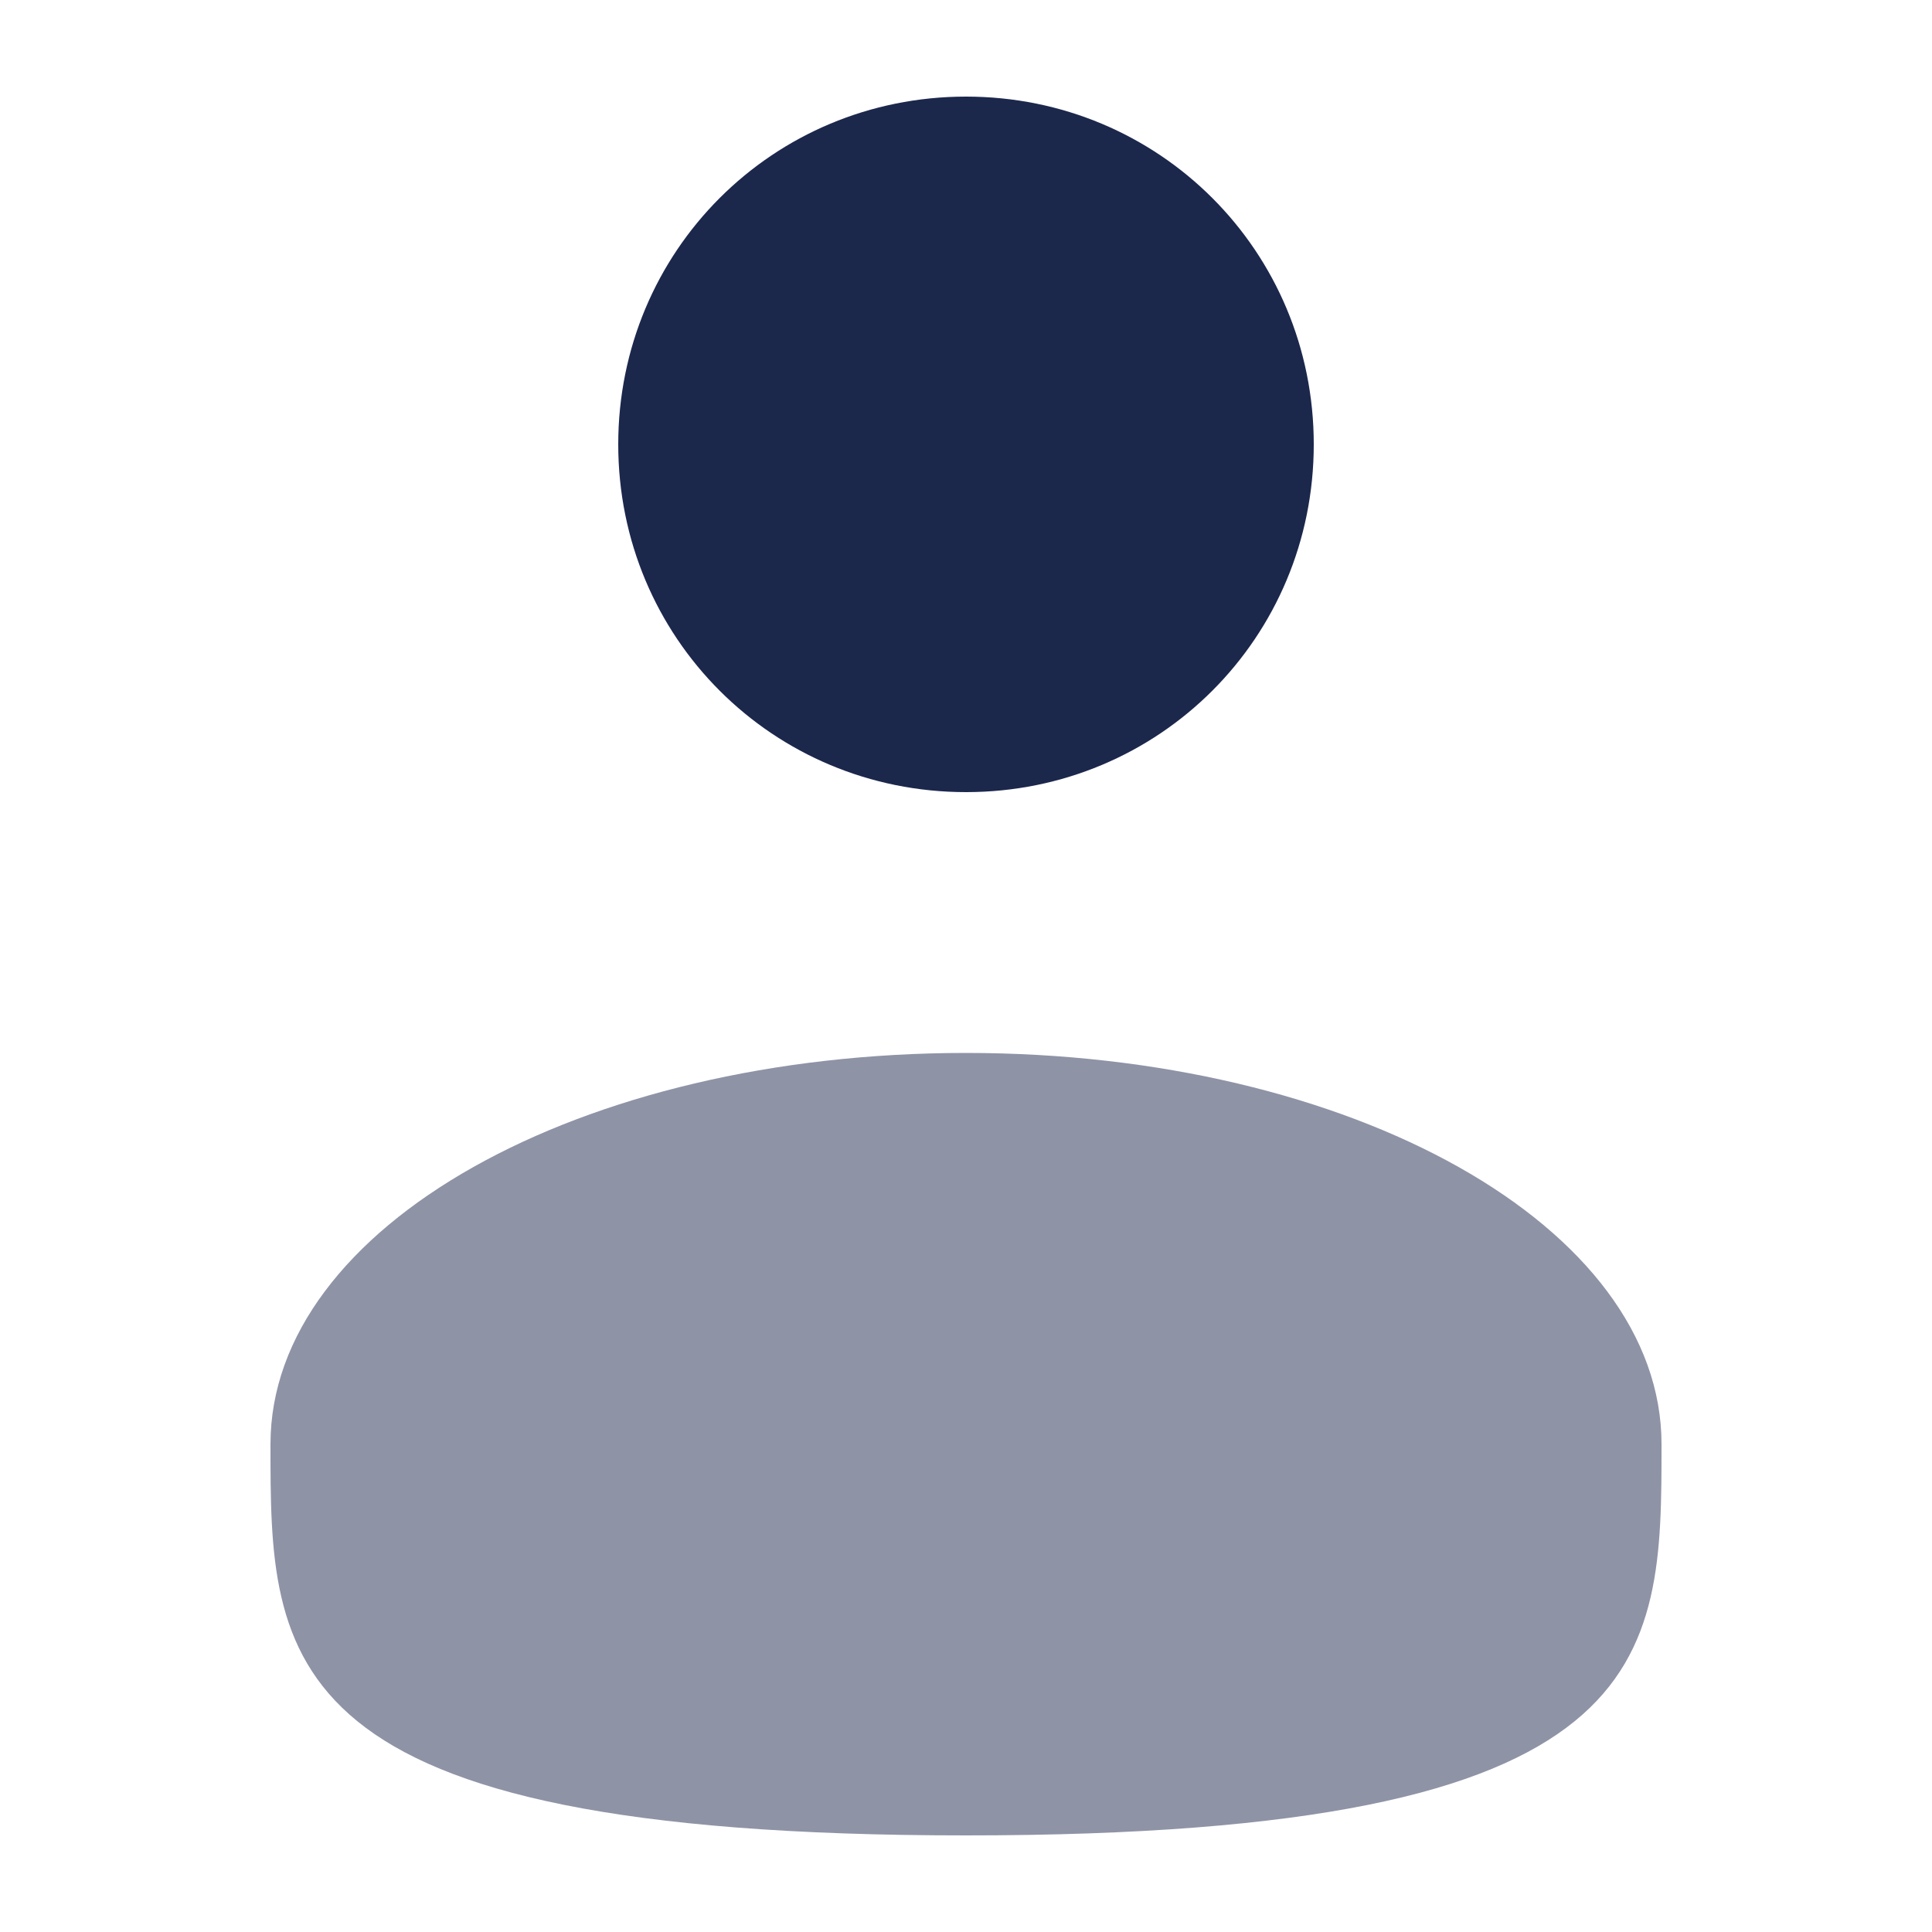 <?xml version="1.0" encoding="utf-8"?>
<!-- Generator: Adobe Illustrator 23.0.1, SVG Export Plug-In . SVG Version: 6.00 Build 0)  -->
<svg version="1.1" id="Layer_1" xmlns="http://www.w3.org/2000/svg" xmlns:xlink="http://www.w3.org/1999/xlink" x="0px" y="0px"
	 viewBox="0 0 40 40" style="enable-background:new 0 0 40 40;" xml:space="preserve">
<style type="text/css">
	.st0{fill:#1C274C;}
	.st1{fill:#8E93A6;}
</style>
<path class="st0" d="M20,16.4c4,0,7.2-3.2,7.2-7.2C27.2,5.2,24,2,20,2s-7.2,3.2-7.2,7.2C12.8,13.2,16,16.4,20,16.4z"/>
<path class="st1" d="M34.4,29.9c0,4.5,0,8.1-14.4,8.1C5.6,38,5.6,34.4,5.6,29.9S12,21.8,20,21.8S34.4,25.4,34.4,29.9z"/>
</svg>
